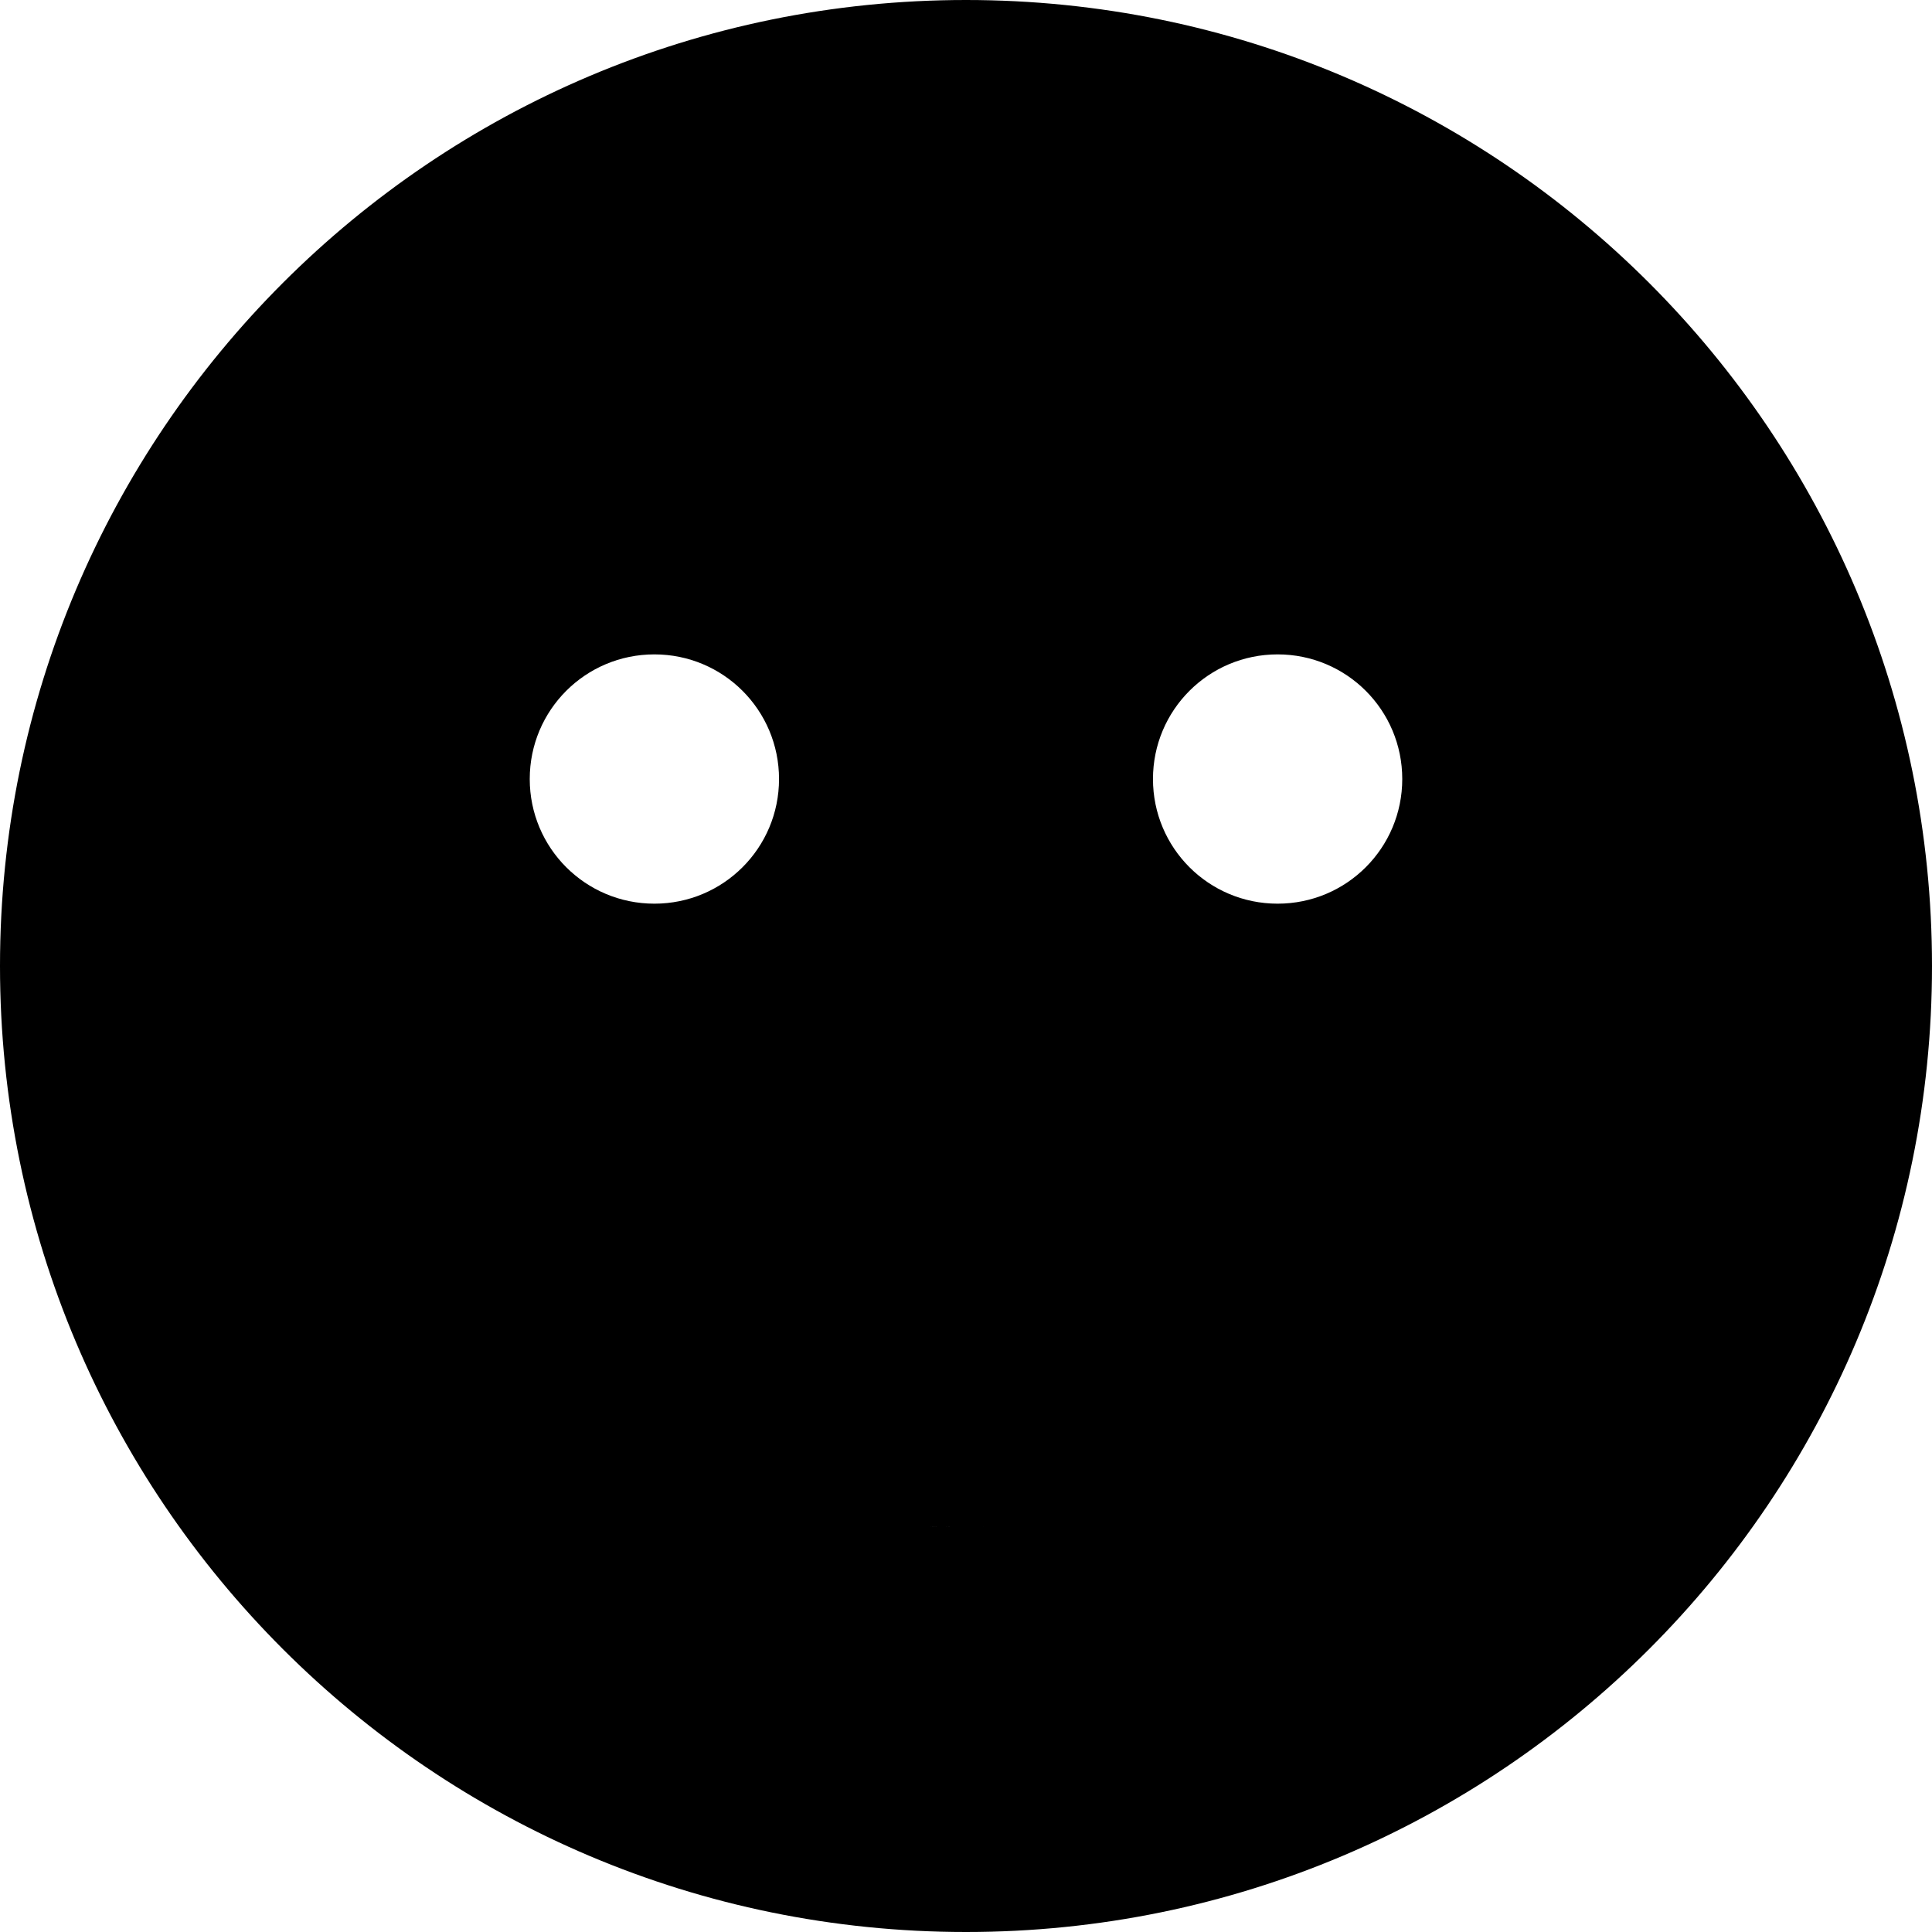 <?xml version="1.0" encoding="UTF-8" standalone="no"?>
<svg
   viewBox="0 0 496 496"
   version="1.1"
   id="svg1"
   sodipodi:docname="neutral.svg"
   inkscape:version="1.1.2 (0a00cf5339, 2022-02-04)"
   width="496"
   height="496"
   inkscape:export-filename="/home/lorenzofe/docker_ex_interaction_sim/src/hri_visualization/images/neutral.png"
   inkscape:export-xdpi="96"
   inkscape:export-ydpi="96"
   xmlns:inkscape="http://www.inkscape.org/namespaces/inkscape"
   xmlns:sodipodi="http://sodipodi.sourceforge.net/DTD/sodipodi-0.dtd"
   xmlns="http://www.w3.org/2000/svg"
   xmlns:svg="http://www.w3.org/2000/svg">
  <defs
     id="defs1" />
  <sodipodi:namedview
     id="namedview1"
     pagecolor="#ffffff"
     bordercolor="#000000"
     borderopacity="0.25"
     inkscape:showpageshadow="2"
     inkscape:pageopacity="0.0"
     inkscape:pagecheckerboard="0"
     inkscape:deskcolor="#d1d1d1"
     inkscape:zoom="1.1251306"
     inkscape:cx="231.52868"
     inkscape:cy="269.74647"
     inkscape:window-width="1850"
     inkscape:window-height="1016"
     inkscape:window-x="70"
     inkscape:window-y="27"
     inkscape:window-maximized="1"
     inkscape:current-layer="svg1"
     inkscape:pageshadow="2"
     showgrid="false" />
  <!-- Font Awesome Free 5.15.1 by @fontawesome - https://fontawesome.com License - https://fontawesome.com/license/free (Icons: CC BY 4.0, Fonts: SIL OFL 1.1, Code: MIT License) -->
  <path
     d="M 248,0 C 111,0 0,111 0,248 0,385 111,496 248,496 385,496 496,385 496,248 496,111 385,0 248,0 Z m 80,168 c 17.7,0 32,14.3 32,32 0,17.7 -14.3,32 -32,32 -17.7,0 -32,-14.3 -32,-32 0,-17.7 14.3,-32 32,-32 z m -160,0 c 17.7,0 32,14.3 32,32 0,17.7 -14.3,32 -32,32 -17.7,0 -32,-14.3 -32,-32 0,-17.7 14.3,-32 32,-32 z m 80,224 c -44.5,0 -70.725,-8.999 -110.023,-29.916 -18.653,-10.001 -20.802,-2.635 -2.279,7.311 C 166.554,385.761 213,392 248,392 c 35,0 85.388,-5.6 116.244,-21.966 18.522,-9.946 12.431,-17.951 -6.221,-7.95 C 318.725,383.001 292.5,392 248,392 Z"
     id="path1"
     sodipodi:nodetypes="sssssssssssssssccccccc" />
</svg>
